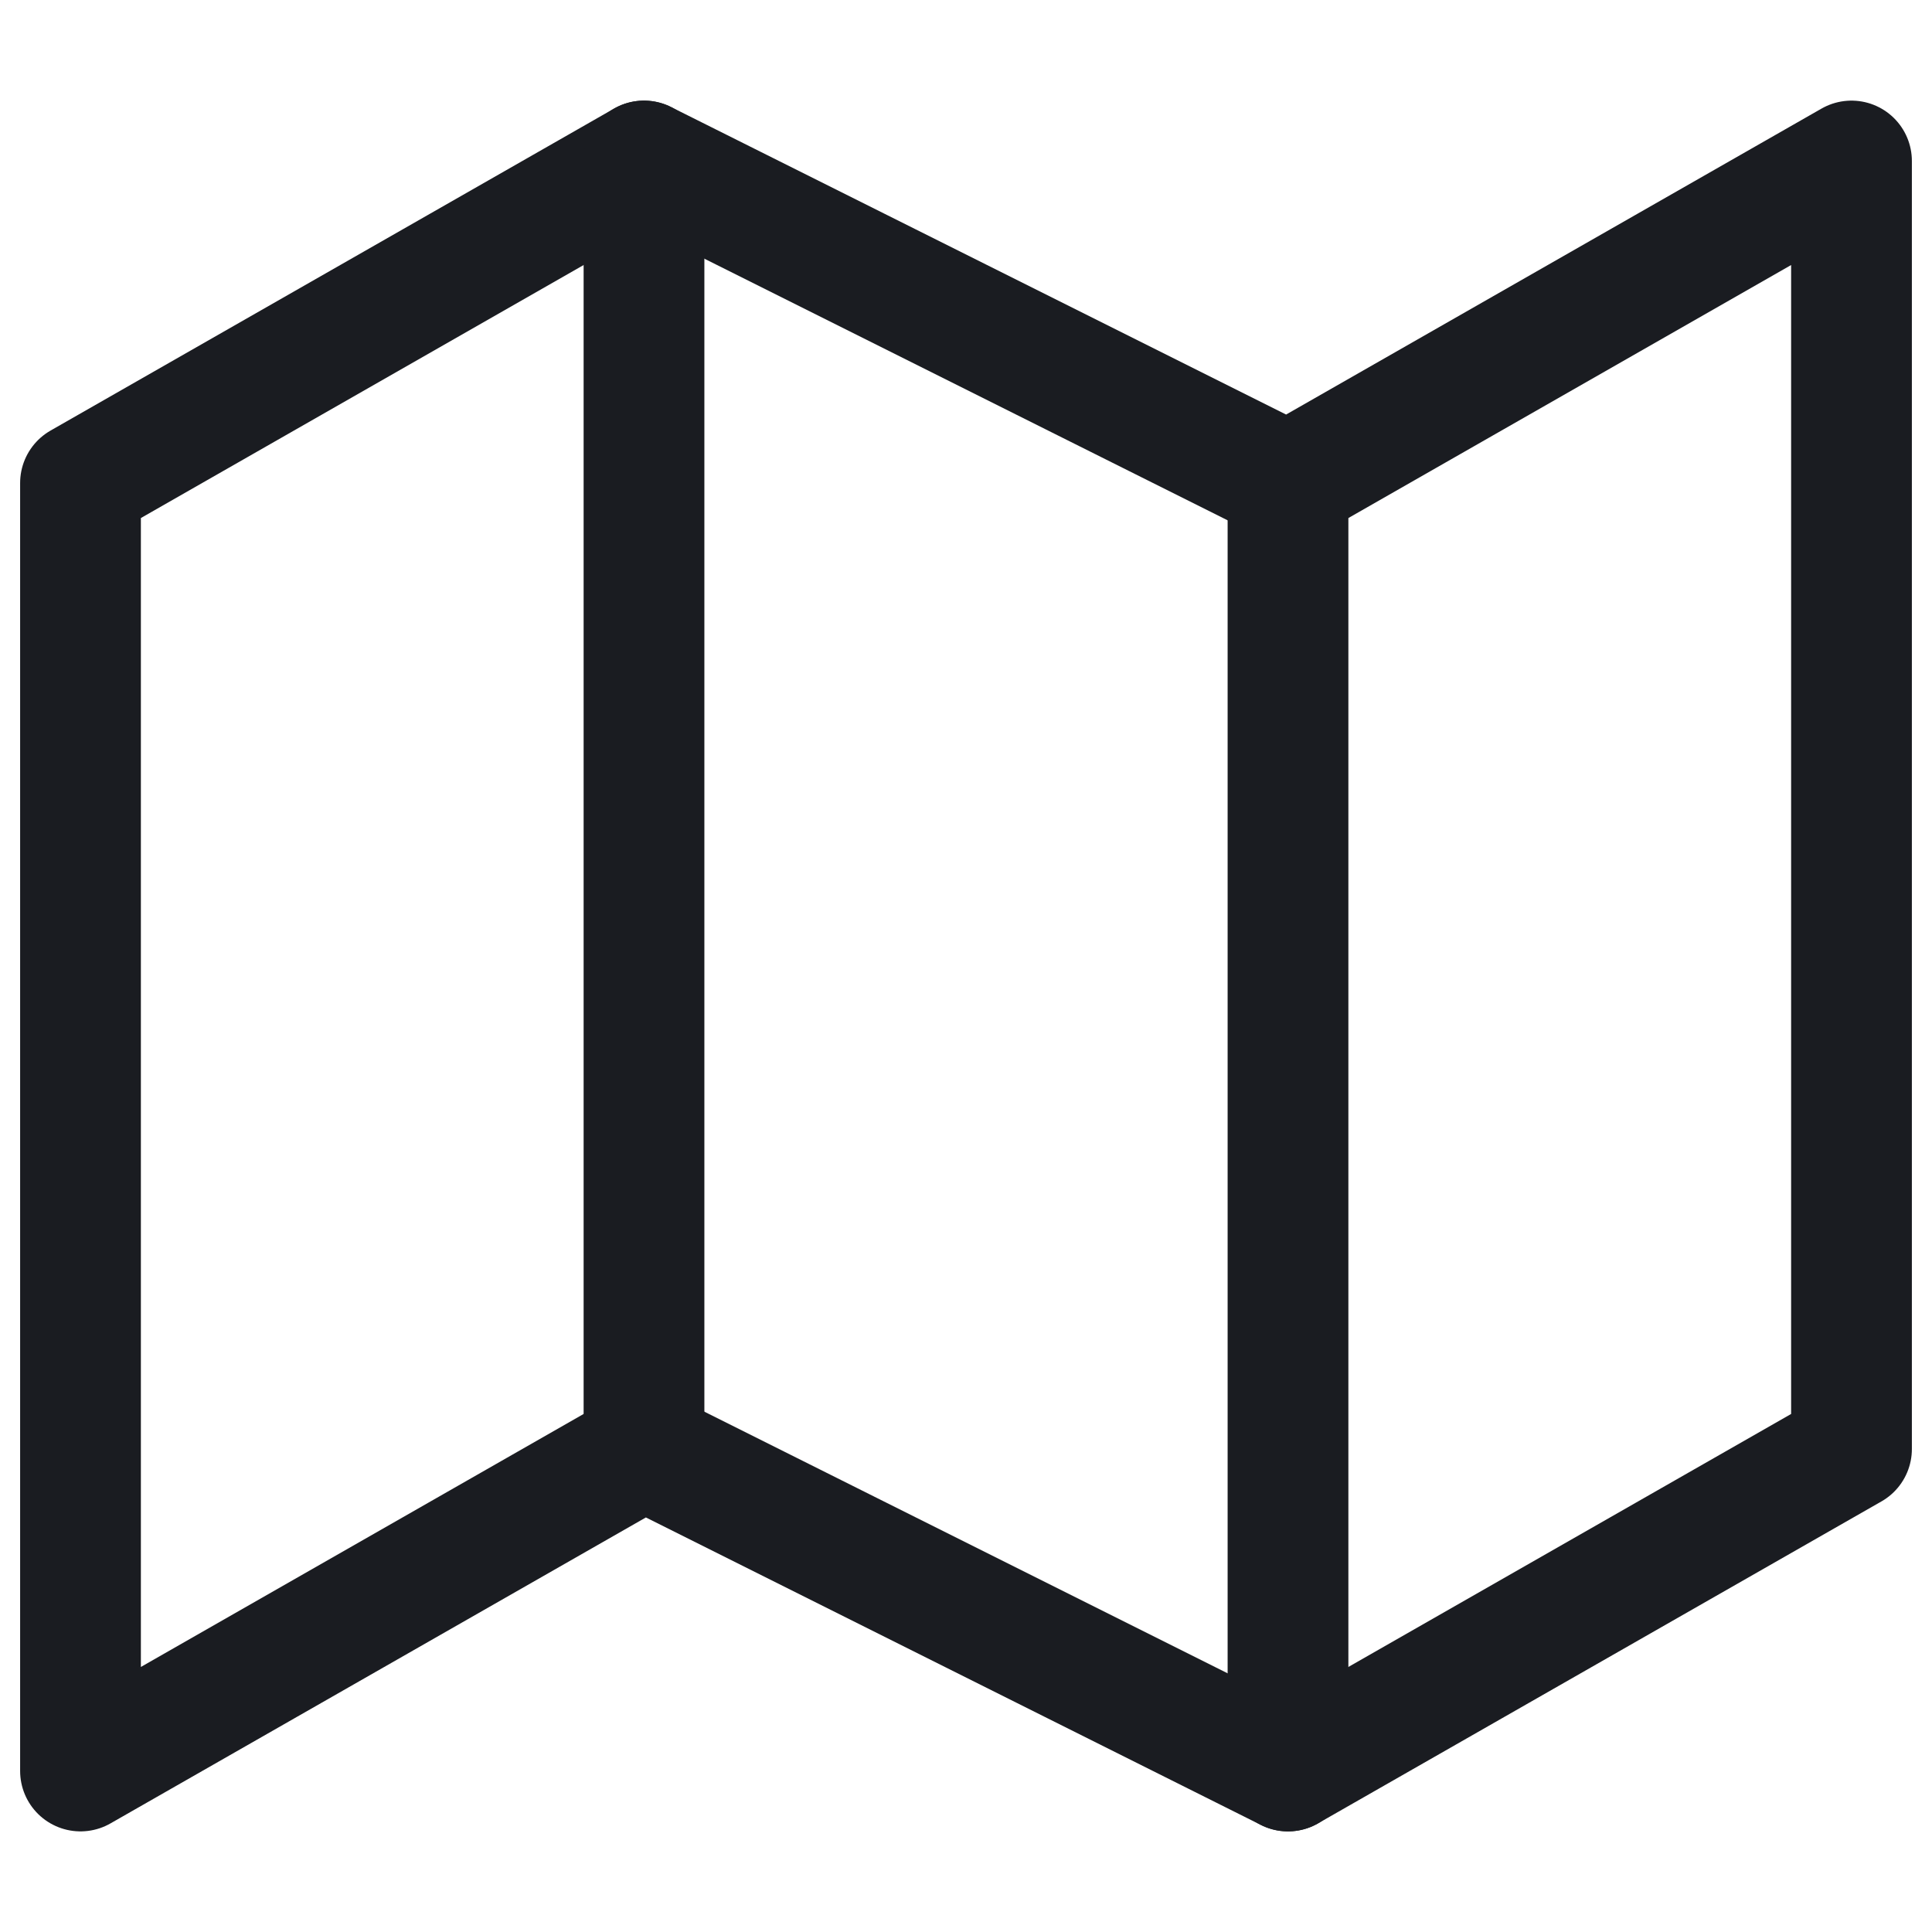 <svg width="24" height="24" viewBox="0 0 24 24" fill="none" xmlns="http://www.w3.org/2000/svg">
<path d="M1 6V22L8 18L16 22L23 18V2L16 6L8 2L1 6Z" stroke="#1A1C21" stroke-width="1.5" stroke-linecap="round" stroke-linejoin="round"/>
<path d="M16 6V22" stroke="#1A1C21" stroke-width="1.5" stroke-linecap="round" stroke-linejoin="round"/>
<path d="M8 2V18" stroke="#1A1C21" stroke-width="1.5" stroke-linecap="round" stroke-linejoin="round"/>
</svg>
